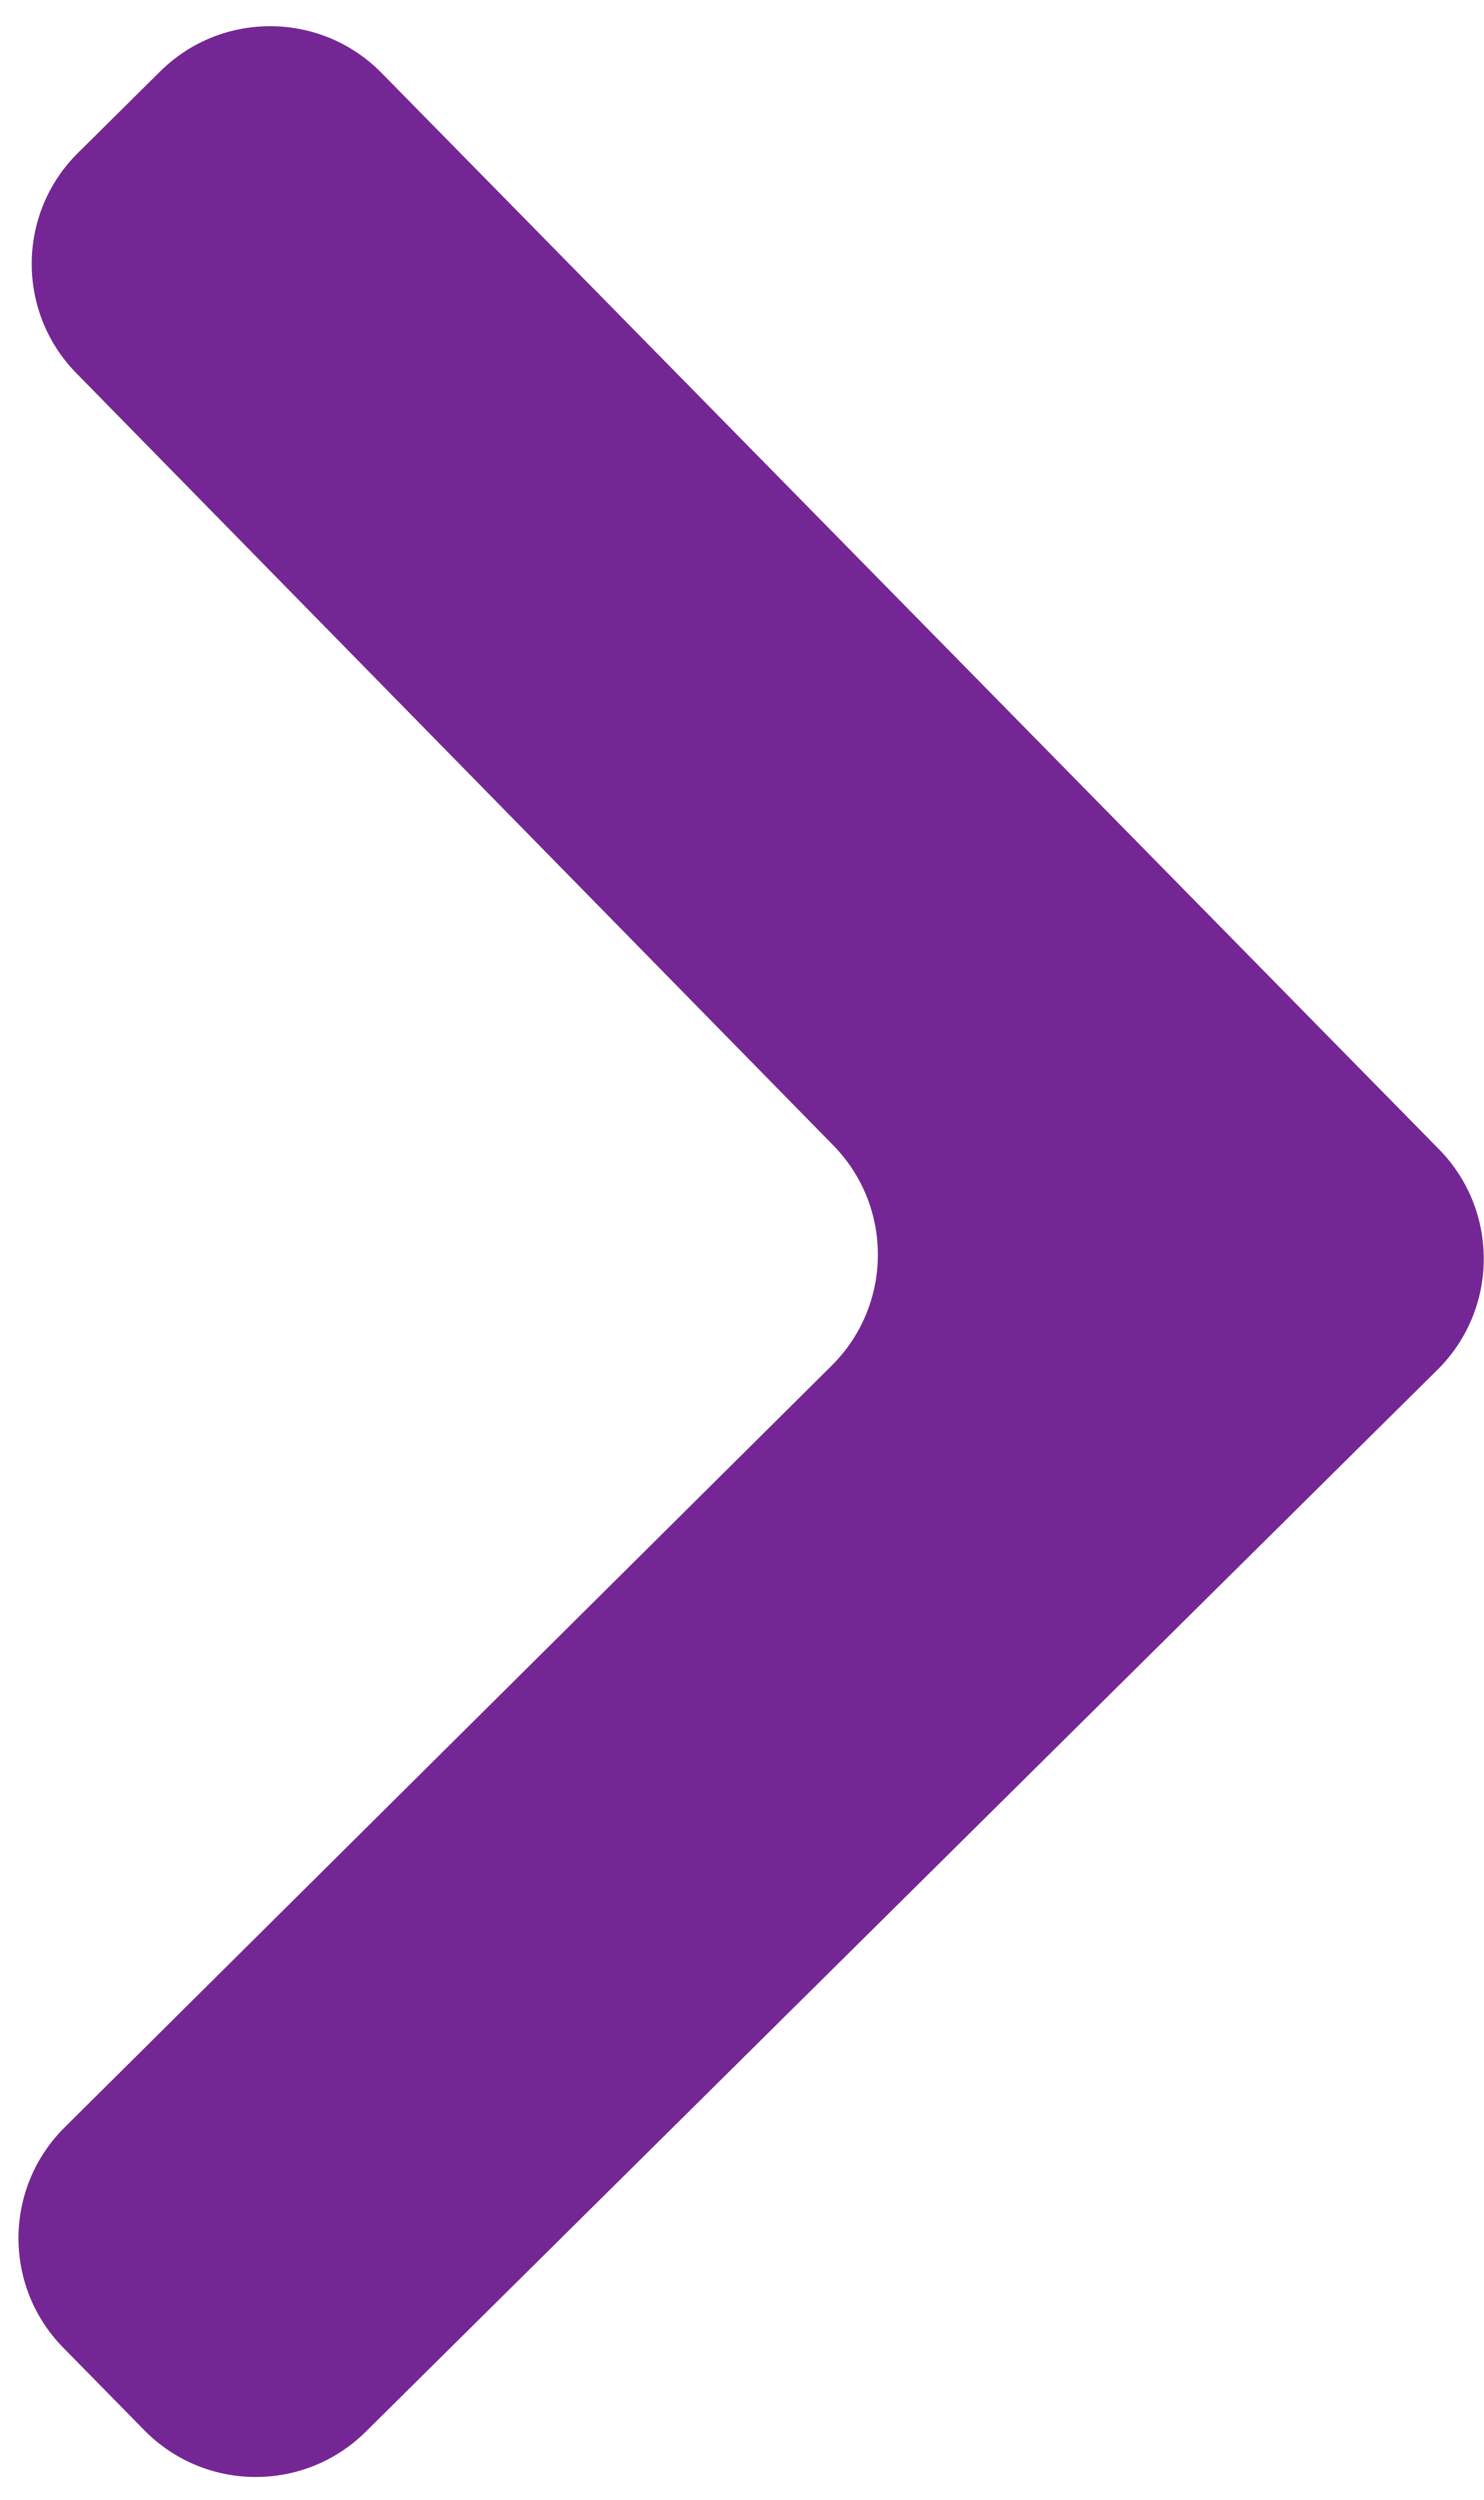 <svg width="38" height="64" viewBox="0 0 38 64" fill="none" xmlns="http://www.w3.org/2000/svg">
<path d="M9.77 1.867C8.217 0.287 5.675 0.27 4.101 1.829L1.996 3.915C0.433 5.464 0.415 7.985 1.956 9.556L21.336 29.323C22.875 30.893 22.858 33.412 21.298 34.962L1.655 54.467C0.093 56.017 0.077 58.538 1.62 60.108L3.696 62.222C5.249 63.802 7.791 63.819 9.365 62.26L36.809 35.069C38.374 33.519 38.391 30.995 36.847 29.424L9.77 1.867Z" fill="#742794"/>
</svg>